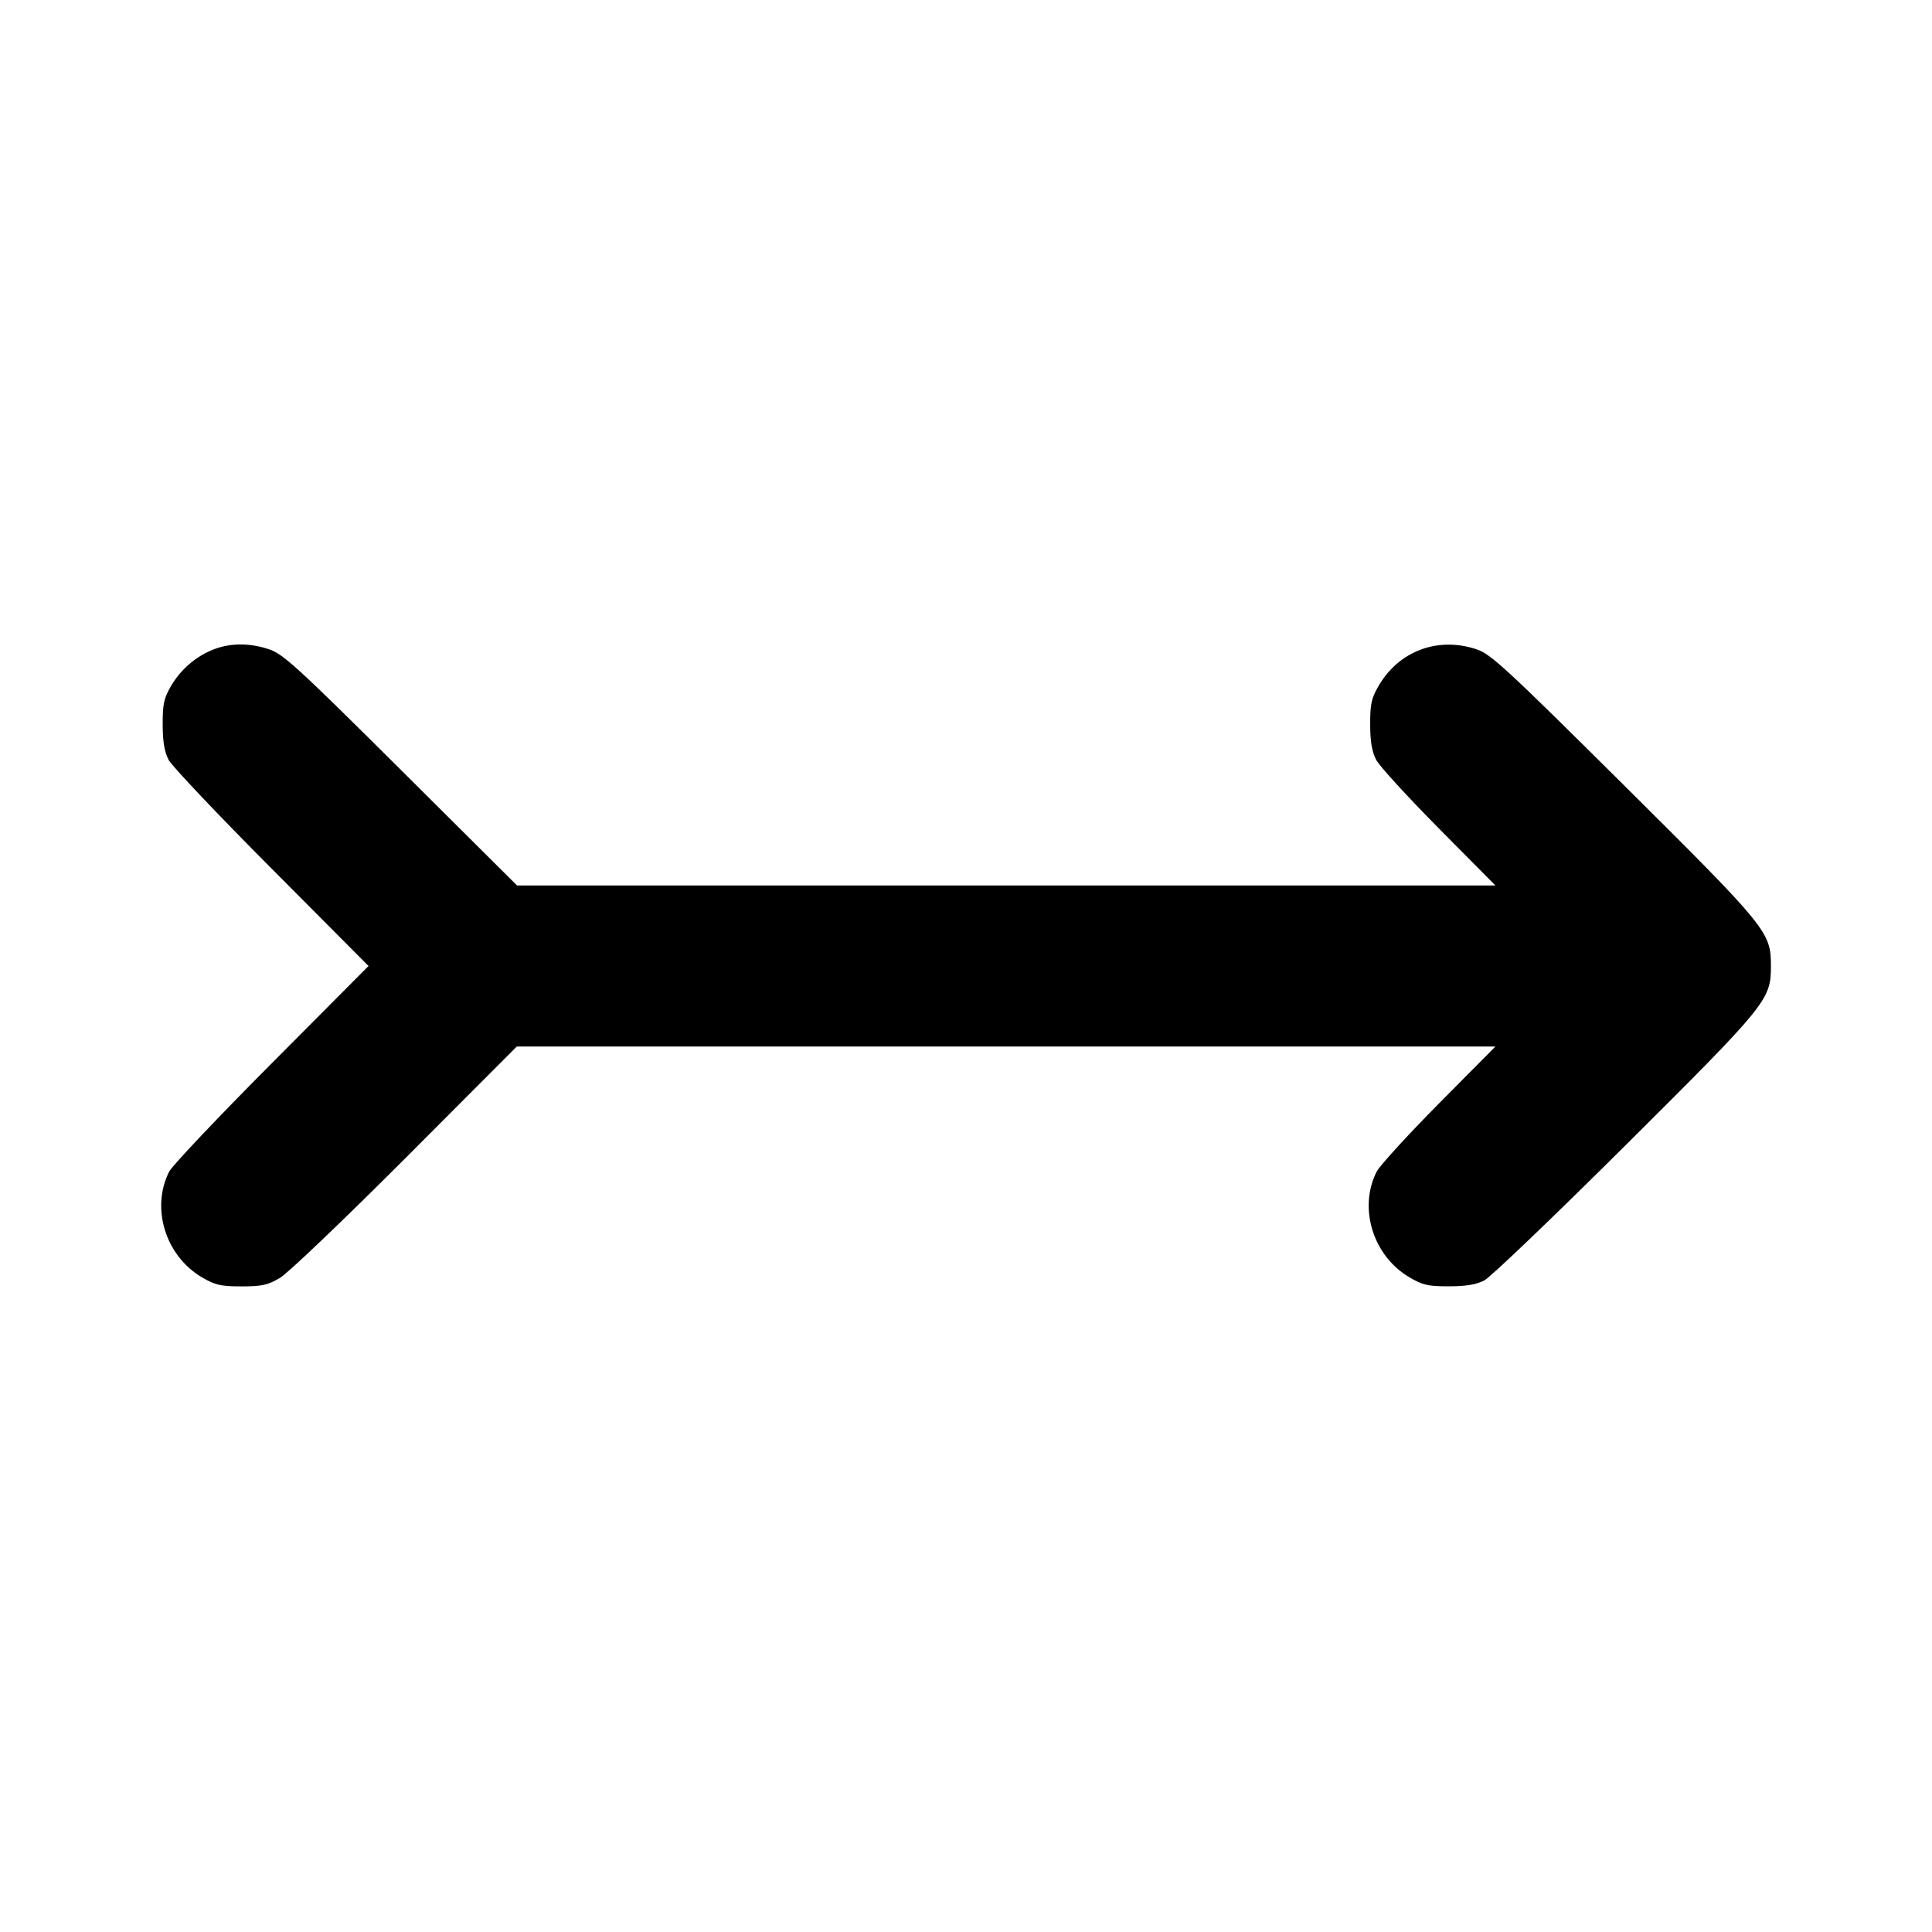 <svg xmlns="http://www.w3.org/2000/svg" width="24" height="24" viewBox="0 0 24 24" fill="none" stroke="currentColor" stroke-width="2" stroke-linecap="round" stroke-linejoin="round"><path d="M2.670 8.061 C 2.448 8.142,2.250 8.309,2.128 8.516 C 2.036 8.672,2.020 8.745,2.021 9.000 C 2.021 9.213,2.043 9.341,2.095 9.440 C 2.136 9.517,2.711 10.125,3.374 10.790 L 4.578 12.000 3.374 13.210 C 2.711 13.876,2.138 14.481,2.101 14.555 C 1.872 15.009,2.056 15.601,2.508 15.867 C 2.673 15.964,2.743 15.980,3.000 15.980 C 3.254 15.980,3.327 15.964,3.480 15.873 C 3.579 15.814,4.281 15.143,5.040 14.383 L 6.420 13.000 12.498 13.000 L 18.577 13.000 17.873 13.710 C 17.486 14.101,17.139 14.481,17.101 14.555 C 16.872 15.008,17.056 15.601,17.508 15.867 C 17.673 15.964,17.742 15.980,18.000 15.979 C 18.212 15.979,18.341 15.957,18.440 15.905 C 18.517 15.865,19.306 15.109,20.194 14.226 C 21.957 12.472,21.999 12.420,21.999 12.000 C 21.999 11.578,21.960 11.530,20.175 9.756 C 18.716 8.307,18.519 8.124,18.343 8.066 C 17.863 7.906,17.382 8.084,17.128 8.516 C 17.036 8.672,17.020 8.745,17.021 9.000 C 17.021 9.213,17.043 9.340,17.096 9.440 C 17.136 9.517,17.486 9.899,17.873 10.290 L 18.577 11.000 12.500 11.000 L 6.423 11.000 4.982 9.566 C 3.702 8.293,3.518 8.124,3.343 8.066 C 3.108 7.987,2.875 7.986,2.670 8.061 " stroke="none" fill-rule="evenodd" fill="black"></path></svg>